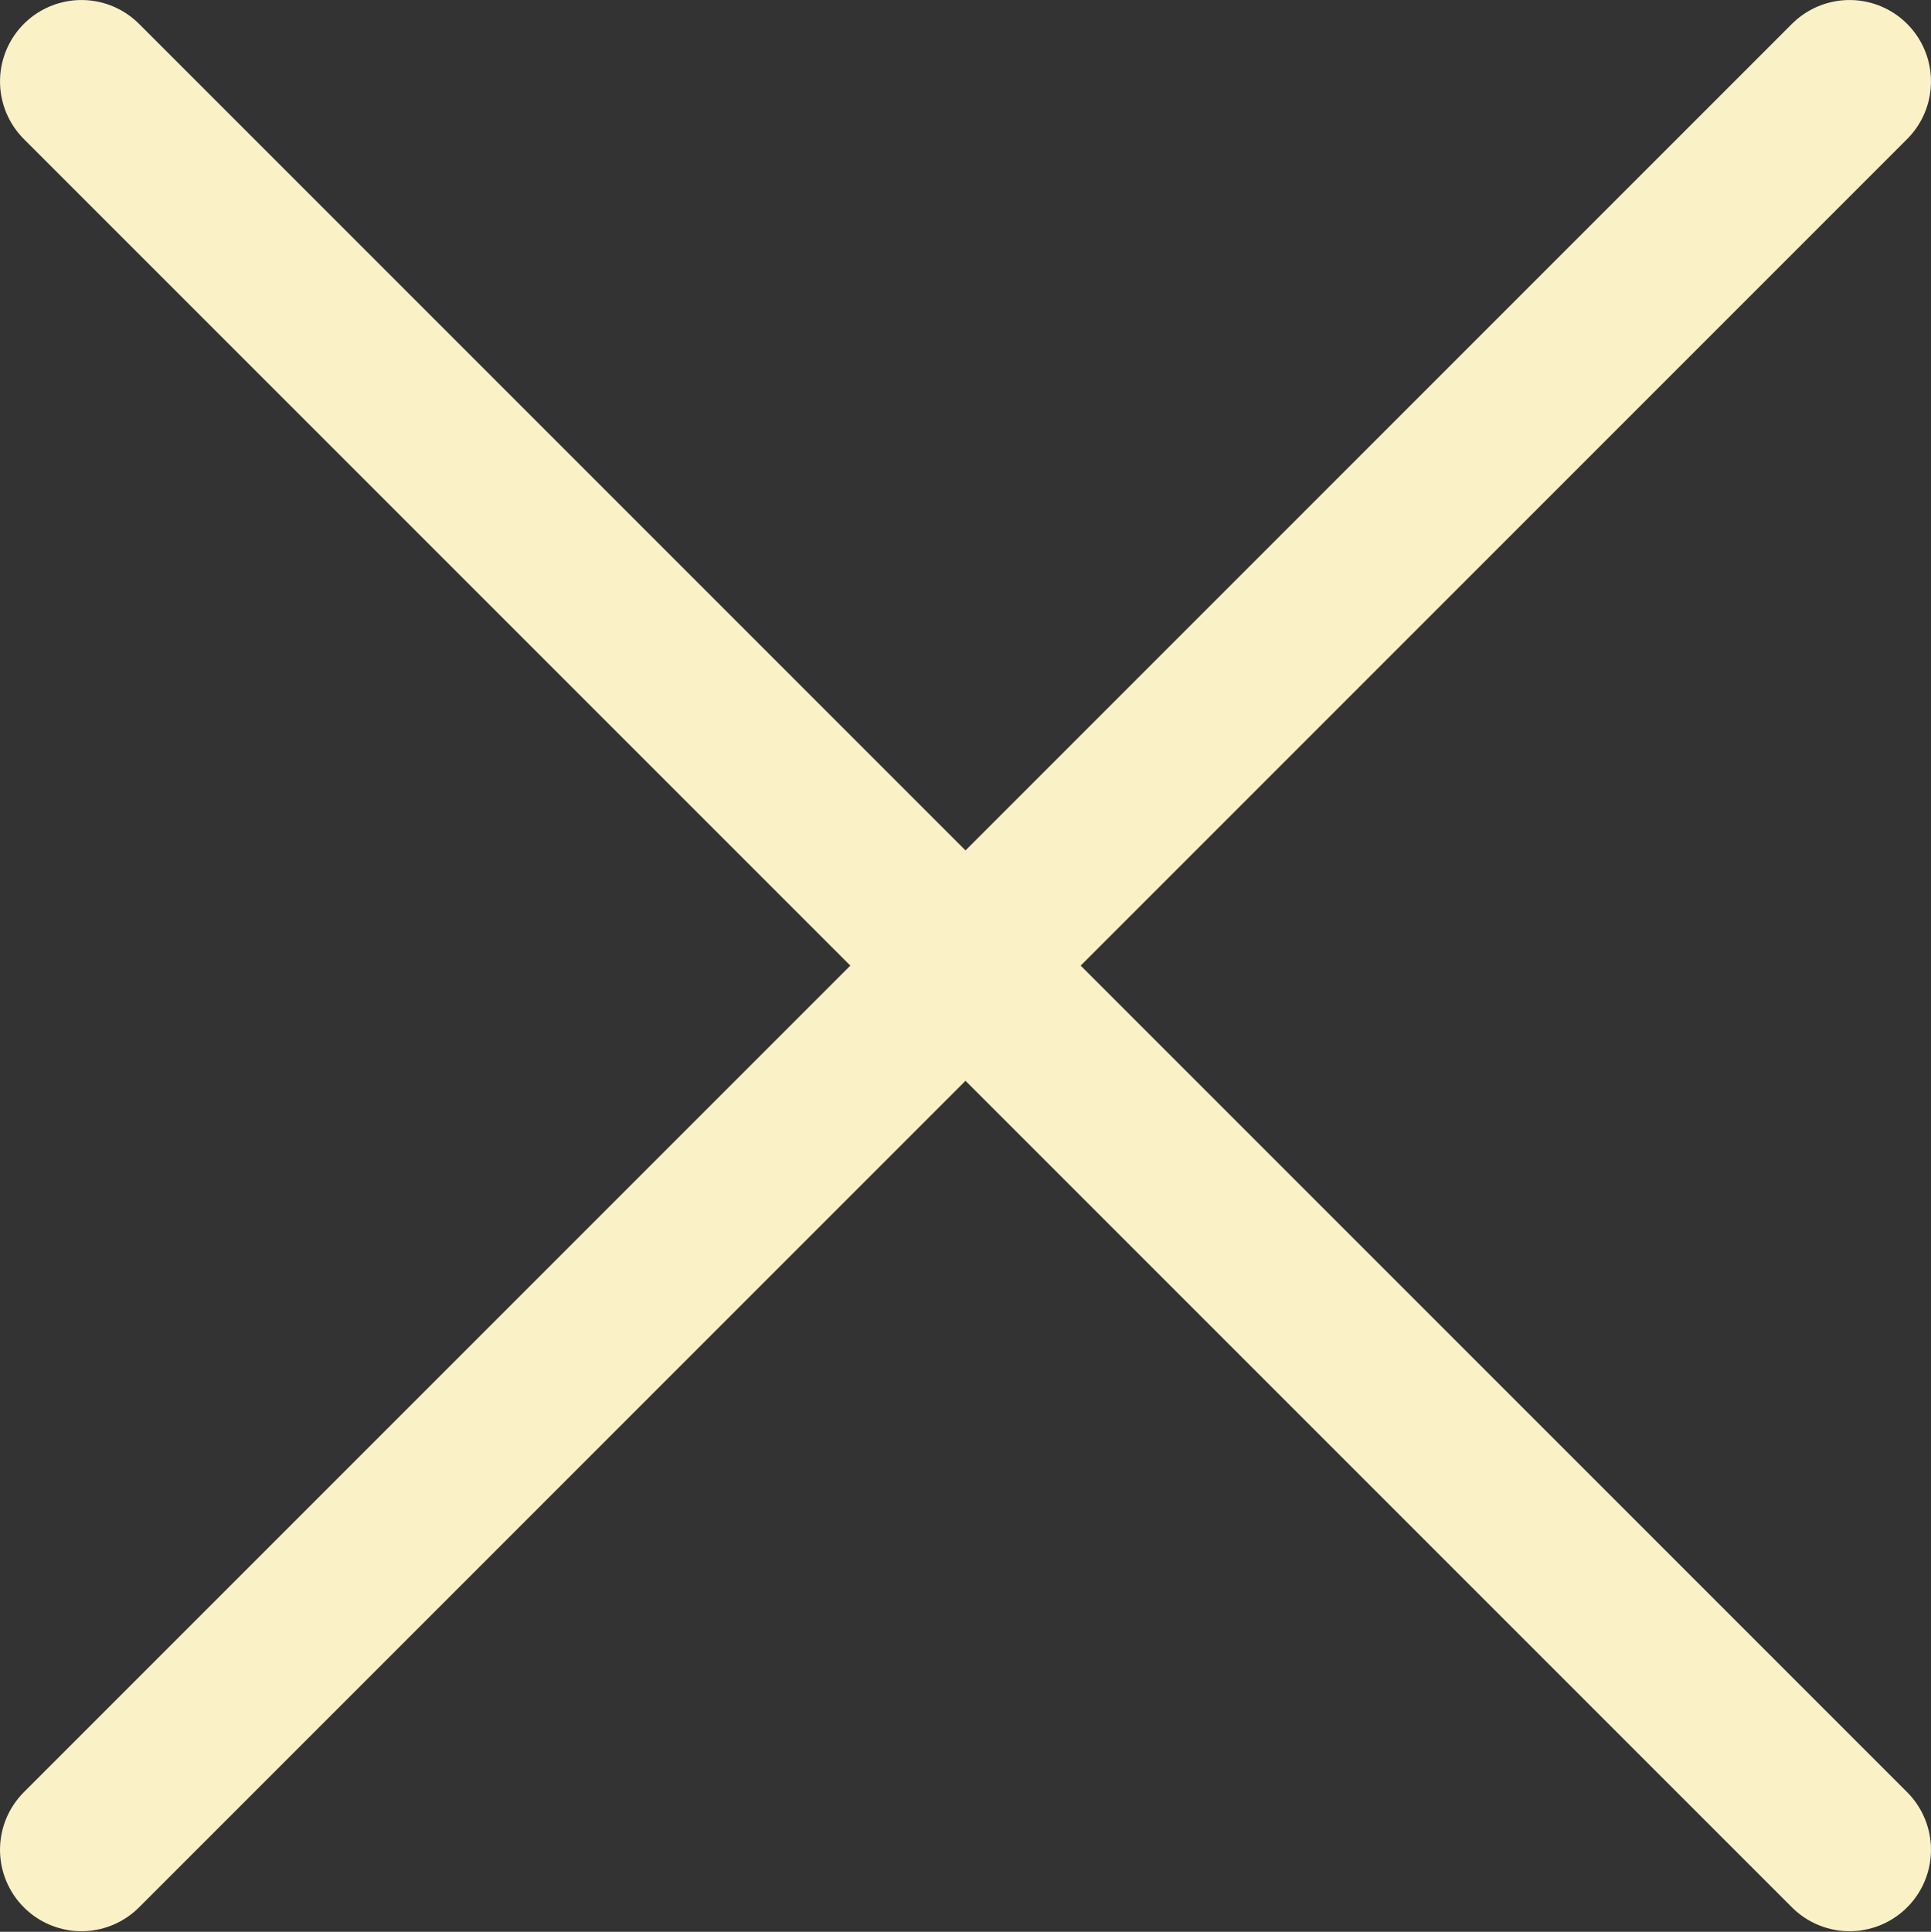<svg width="55" height="55.016" xmlns="http://www.w3.org/2000/svg"><rect width="100%" height="100%" fill="#333333" stroke="none"/><path d="M2.32 2.32l50.36 50.36m0-50.36L2.32 52.68" fill="none" stroke="#fbf1c7" stroke-width="4.639" stroke-linecap="round"/></svg>